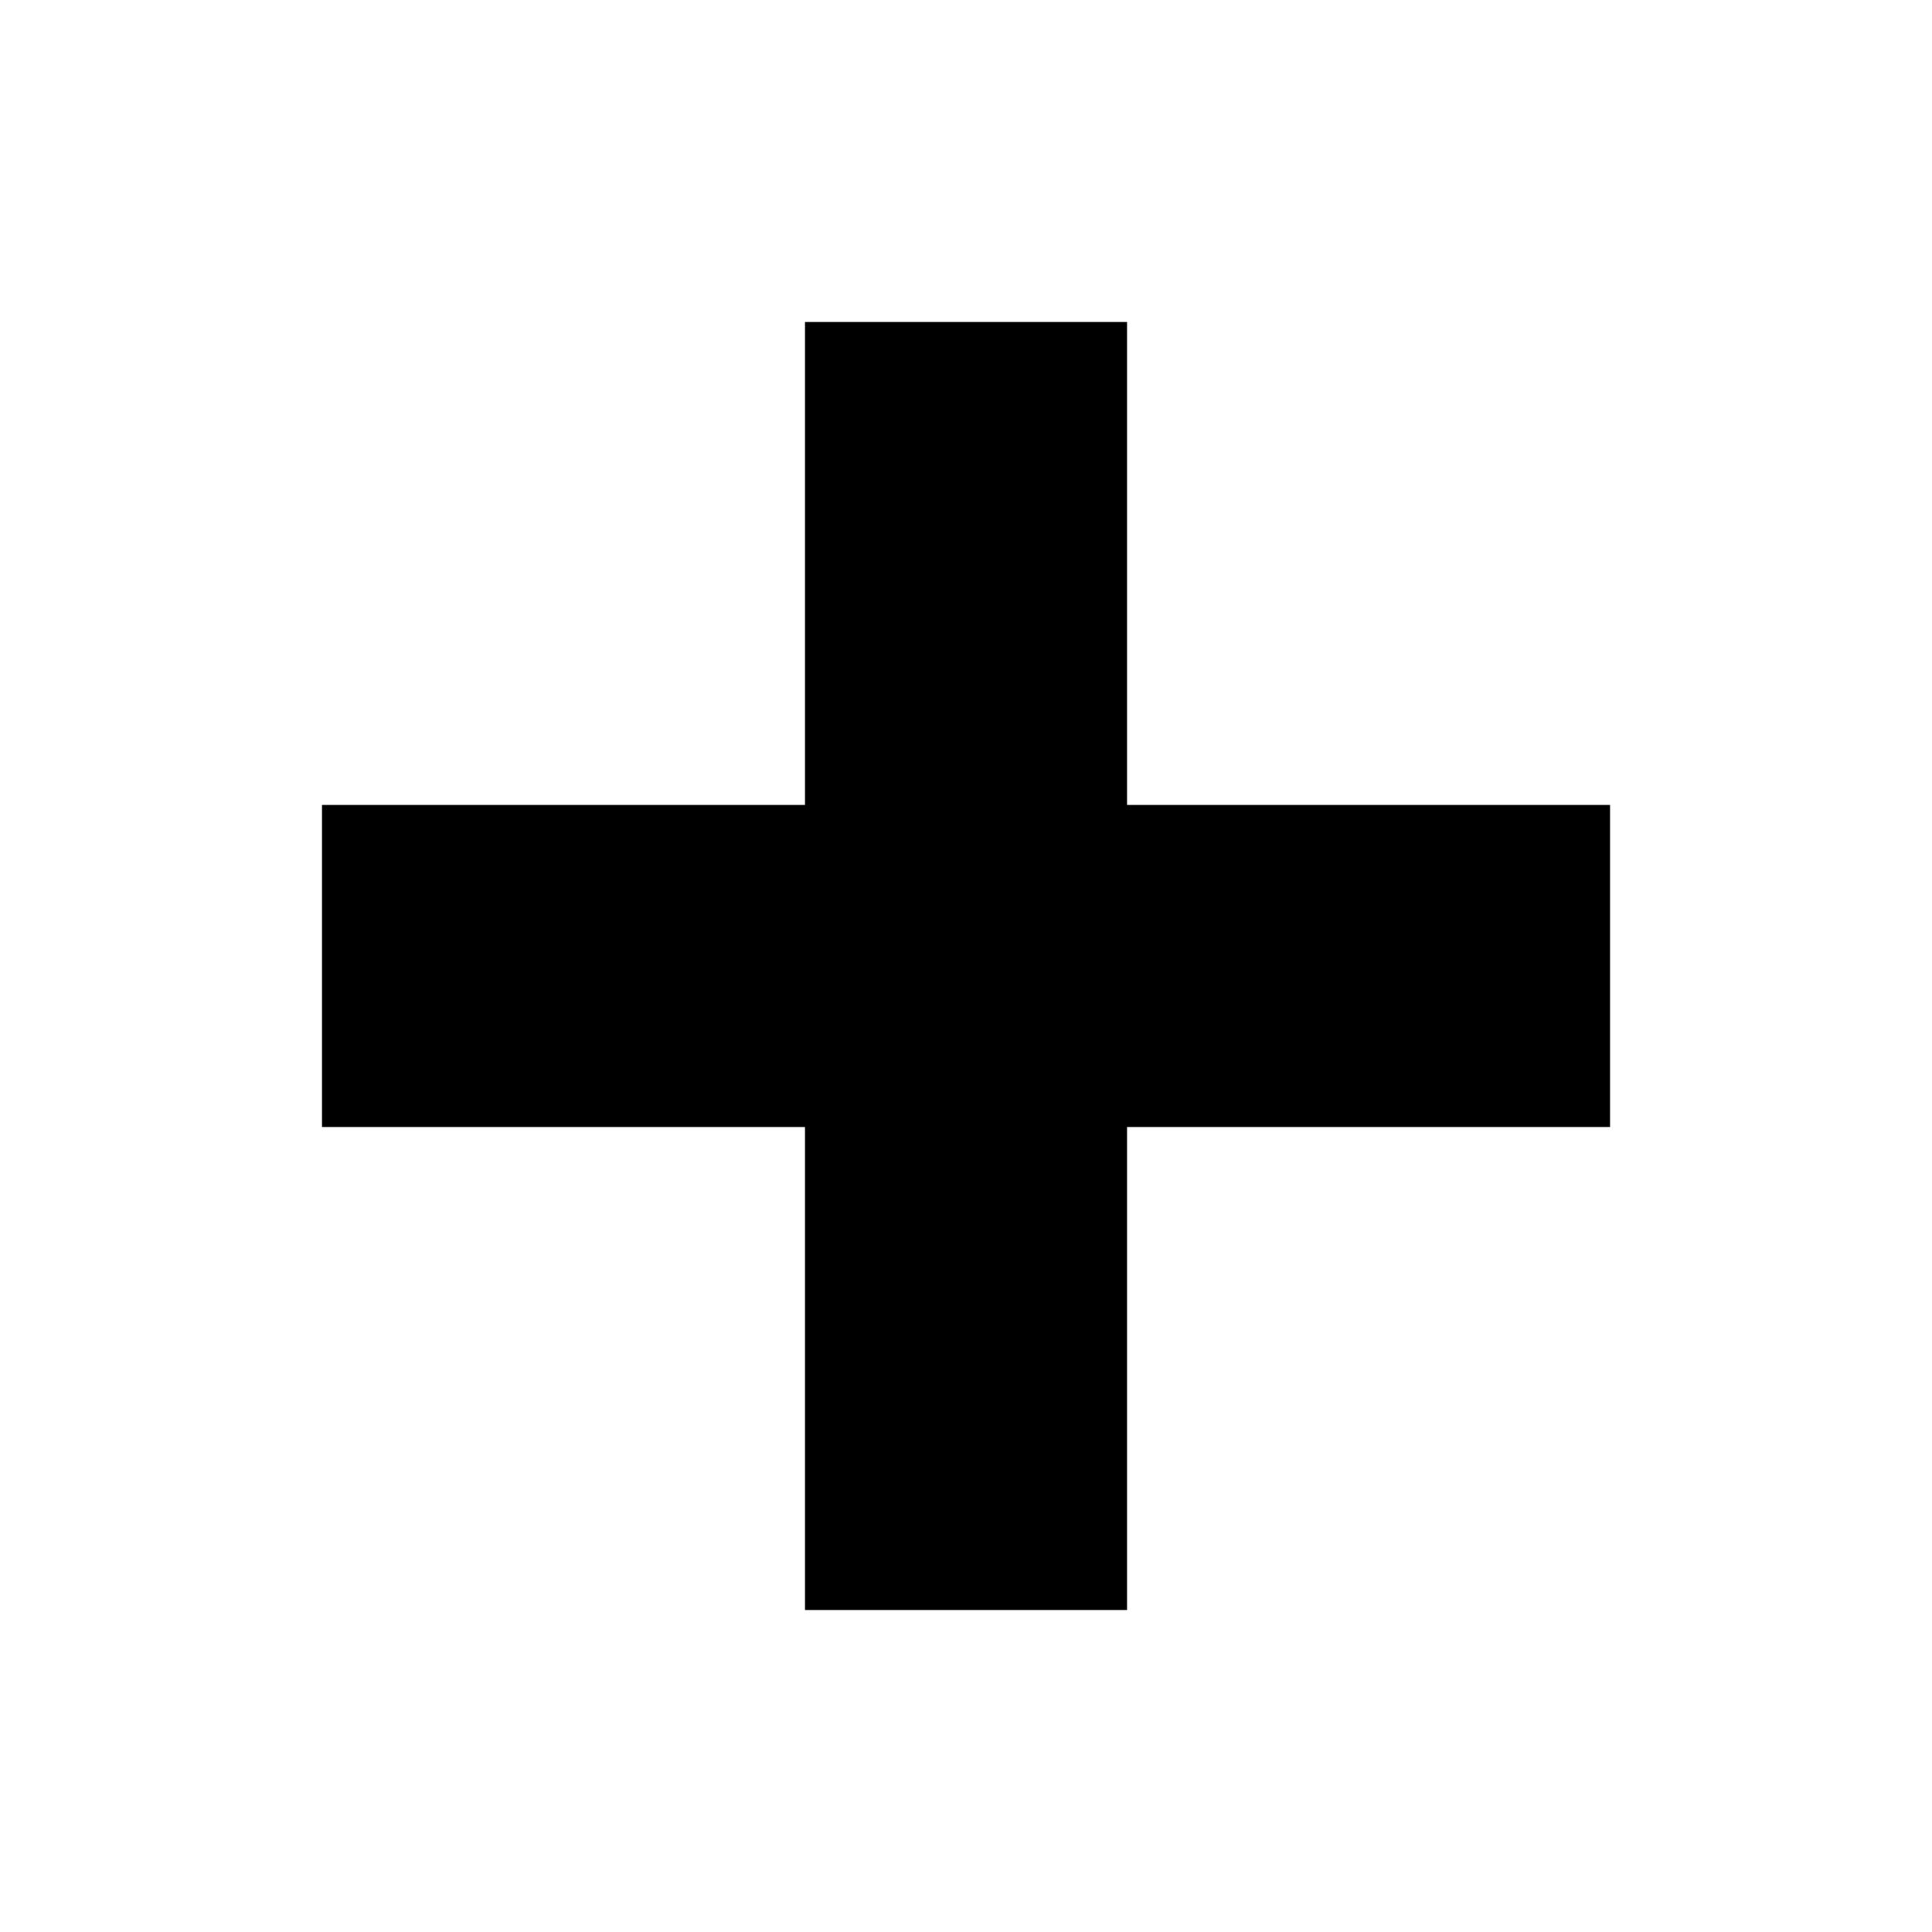 <svg width="43" height="43" viewBox="0 0 43 43" fill="none" xmlns="http://www.w3.org/2000/svg">
<path d="M35.834 25.083H25.084V35.833H17.917V25.083H7.167V17.916H17.917V7.167H25.084V17.916H35.834V25.083Z" fill="black"/>
</svg>
